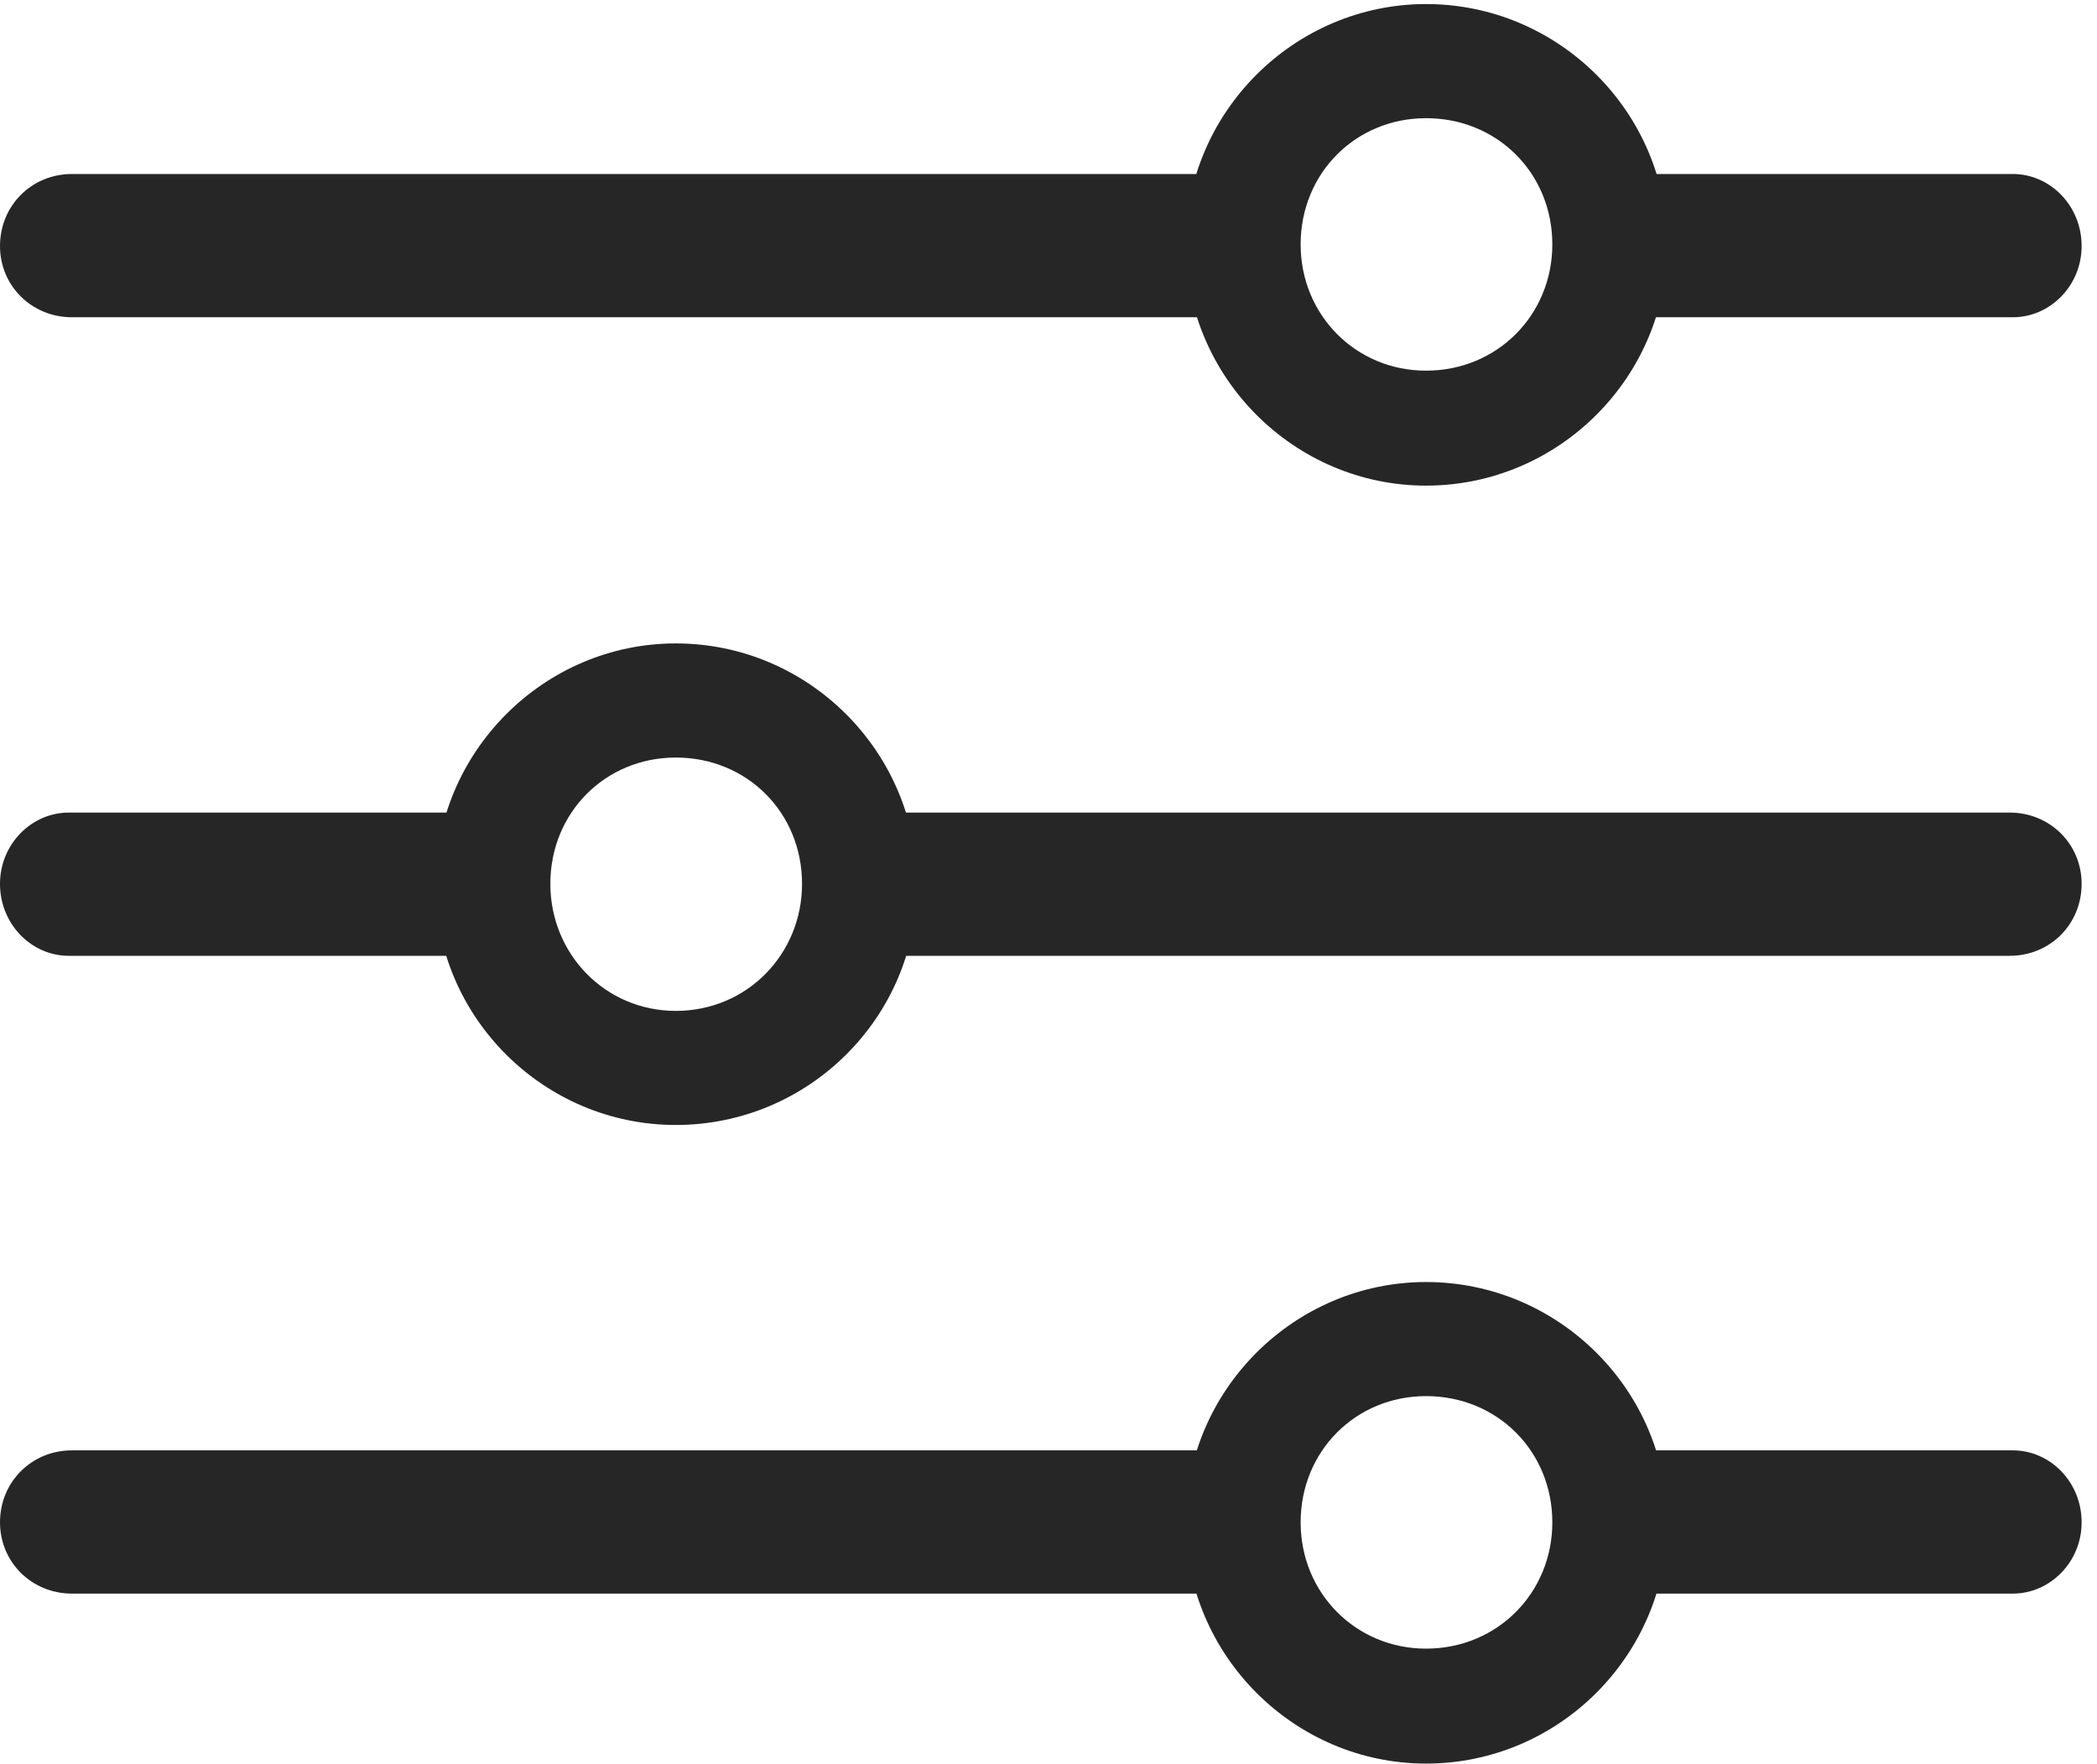 <?xml version="1.0" encoding="UTF-8"?>
<!--Generator: Apple Native CoreSVG 326-->
<!DOCTYPE svg
PUBLIC "-//W3C//DTD SVG 1.1//EN"
       "http://www.w3.org/Graphics/SVG/1.1/DTD/svg11.dtd">
<svg version="1.1" xmlns="http://www.w3.org/2000/svg" xmlns:xlink="http://www.w3.org/1999/xlink" viewBox="0 0 50.605 42.559">
 <g>
  <rect height="42.559" opacity="0" width="50.605" x="0" y="0"/>
  <path d="M34.414 42.559C37.617 42.559 40.234 39.941 40.234 36.738C40.234 33.555 37.617 30.938 34.414 30.938C31.23 30.938 28.613 33.555 28.613 36.738C28.613 39.941 31.23 42.559 34.414 42.559ZM34.414 39.785C32.715 39.785 31.387 38.438 31.387 36.738C31.387 35.02 32.715 33.691 34.414 33.691C36.133 33.691 37.461 35.02 37.461 36.738C37.461 38.438 36.133 39.785 34.414 39.785ZM30.391 35L1.738 35C0.762 35 0 35.762 0 36.738C0 37.695 0.762 38.457 1.738 38.457L30.391 38.457ZM48.574 35L38.73 35L38.73 38.457L48.574 38.457C49.473 38.457 50.234 37.695 50.234 36.738C50.234 35.762 49.473 35 48.574 35ZM16.309 27.148C19.512 27.148 22.129 24.551 22.129 21.348C22.129 18.145 19.512 15.527 16.309 15.527C13.125 15.527 10.508 18.145 10.508 21.348C10.508 24.551 13.125 27.148 16.309 27.148ZM16.309 24.395C14.609 24.395 13.281 23.027 13.281 21.328C13.281 19.609 14.609 18.281 16.309 18.281C18.027 18.281 19.355 19.609 19.355 21.328C19.355 23.027 18.027 24.395 16.309 24.395ZM1.66 19.609C0.762 19.609 0 20.371 0 21.328C0 22.305 0.762 23.066 1.66 23.066L12.051 23.066L12.051 19.609ZM48.496 19.609L20.352 19.609L20.352 23.066L48.496 23.066C49.473 23.066 50.234 22.305 50.234 21.328C50.234 20.371 49.473 19.609 48.496 19.609ZM34.414 11.719C37.617 11.719 40.234 9.102 40.234 5.898C40.234 2.715 37.617 0.098 34.414 0.098C31.23 0.098 28.613 2.715 28.613 5.898C28.613 9.102 31.23 11.719 34.414 11.719ZM34.414 8.945C32.715 8.945 31.387 7.598 31.387 5.898C31.387 4.18 32.715 2.852 34.414 2.852C36.133 2.852 37.461 4.18 37.461 5.898C37.461 7.598 36.133 8.945 34.414 8.945ZM30.449 4.199L1.738 4.199C0.762 4.199 0 4.961 0 5.938C0 6.895 0.762 7.656 1.738 7.656L30.449 7.656ZM48.574 4.199L38.516 4.199L38.516 7.656L48.574 7.656C49.473 7.656 50.234 6.895 50.234 5.938C50.234 4.961 49.473 4.199 48.574 4.199Z" fill="black" fill-opacity="0.85"/>
 </g>
</svg>
